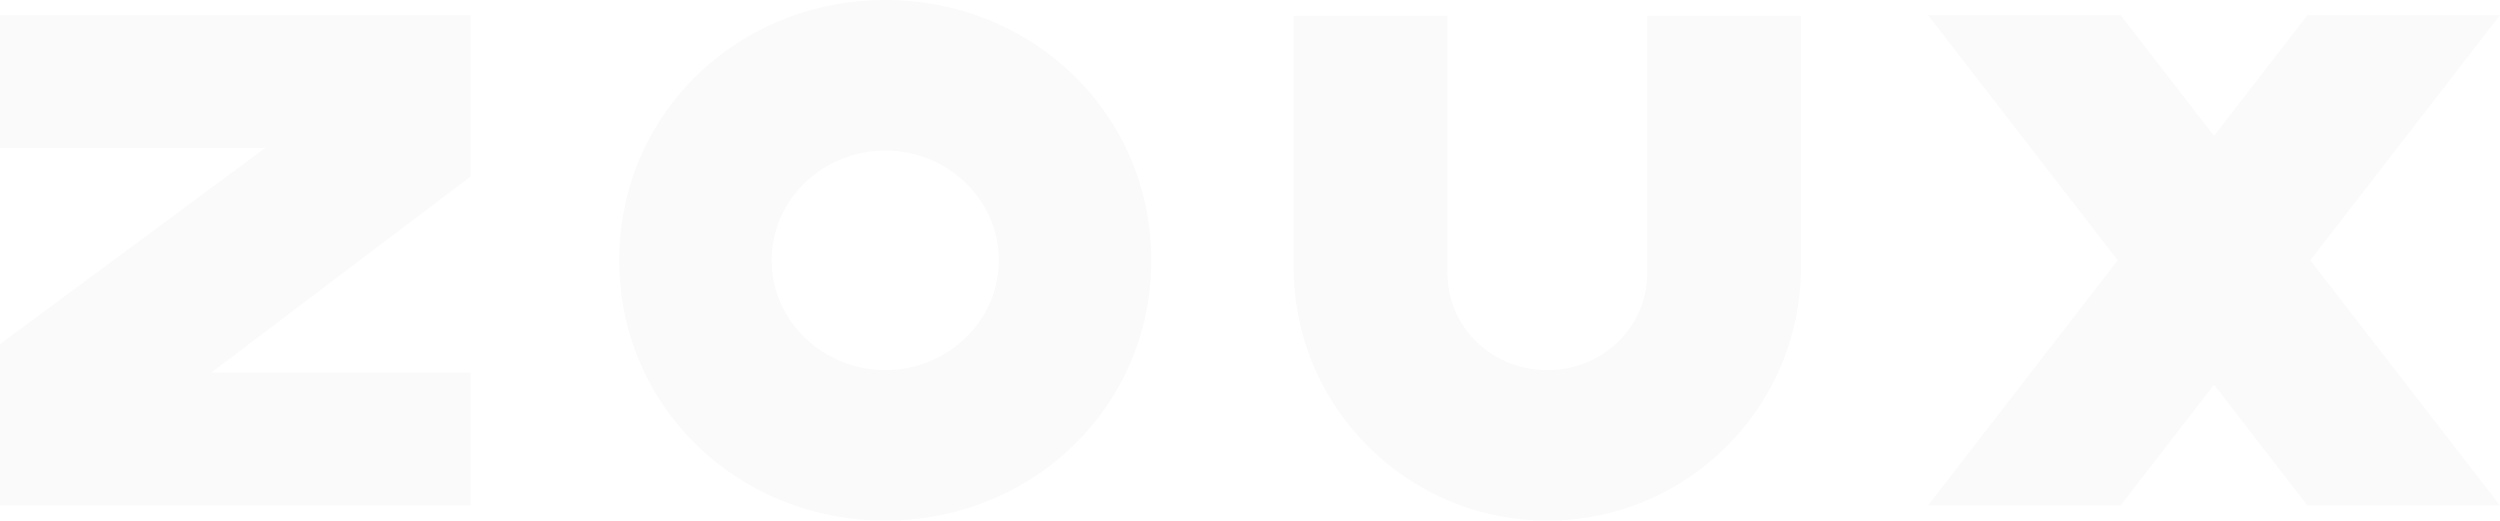 <?xml version="1.0" encoding="UTF-8"?>
<svg width="1383px" height="288px" viewBox="0 0 1383 288" version="1.1" xmlns="http://www.w3.org/2000/svg" xmlns:xlink="http://www.w3.org/1999/xlink">
    <!-- Generator: Sketch 47 (45396) - http://www.bohemiancoding.com/sketch -->
    <title>Shape</title>
    <desc>Created with Sketch.</desc>
    <defs></defs>
    <g id="Page-1" stroke="none" stroke-width="1" fill="none" fill-rule="evenodd" opacity="0.02">
        <g id="SEO-page-V2" transform="translate(-29, -1340)" fill="#000000">
            <g id="SERVICES" transform="translate(0, 970)">
                <path d="M518.719,658 C599.998,658 665.888,595.257 665.888,514 C665.888,432.744 599.998,370 518.719,370 C437.438,370 371.549,432.744 371.549,514 C371.549,595.257 437.438,658 518.719,658 Z M1025.308,378.707 L1025.308,517.707 C1025.308,595.182 962.48,658 884.976,658 C807.472,658 744.643,595.189 744.643,517.707 L744.643,378.707 L829.705,378.707 L829.705,520.709 C829.705,551.213 854.451,574.763 884.976,574.763 C915.502,574.763 940.248,551.225 940.248,520.709 L940.247,378.707 L1025.308,378.707 L1025.308,378.707 Z M1253.793,445.168 L1305.473,378.38 L1412,378.38 L1307.056,514 L1412,649.619 L1305.472,649.619 L1253.793,582.831 L1202.112,649.619 L1095.585,649.619 L1200.529,514 L1095.584,378.38 L1202.112,378.38 L1253.793,445.168 L1253.793,445.168 Z M289.353,378.431 L289.353,462.372 L289.353,467.618 L145.917,576.121 L289.353,576.121 L289.353,649.569 L29,649.569 L29,565.629 L29,560.382 L175.702,451.881 L29,451.881 L29,378.432 L289.353,378.432 L289.353,378.431 Z M518.717,574.739 C552.754,574.739 581.548,548.028 581.548,513.999 C581.548,479.972 552.754,453.26 518.717,453.26 C484.679,453.26 455.885,479.972 455.885,513.999 C455.885,548.028 484.679,574.739 518.717,574.739 Z" id="Shape"></path>
            </g>
        </g>
    </g>
</svg>